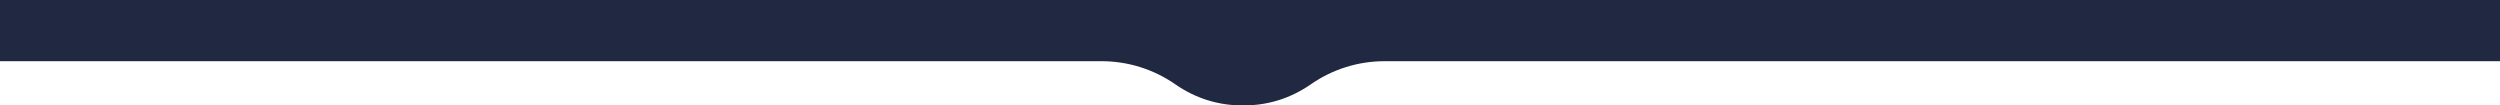 <?xml version="1.0" encoding="UTF-8"?>
<svg width="1920px" height="81px" viewBox="0 0 1920 81" version="1.1" xmlns="http://www.w3.org/2000/svg" xmlns:xlink="http://www.w3.org/1999/xlink">
    <title>banner_bottom</title>
    <g id="页面-1" stroke="none" stroke-width="1" fill="none" fill-rule="evenodd">
        <g id="编组-13备份" transform="translate(0, -865)" fill="#202842">
            <path d="M1920,865 L1920,912 L1063.283,912 C1043.104,912 1023.406,918.166 1006.83,929.673 C991.149,940.558 973.762,946 954.667,946 C935.572,946 918.184,940.558 902.504,929.673 C885.927,918.166 866.23,912 846.051,912 L0,912 L0,912 L0,865 L1920,865 Z" id="banner_bottom"></path>
        </g>
    </g>
</svg>